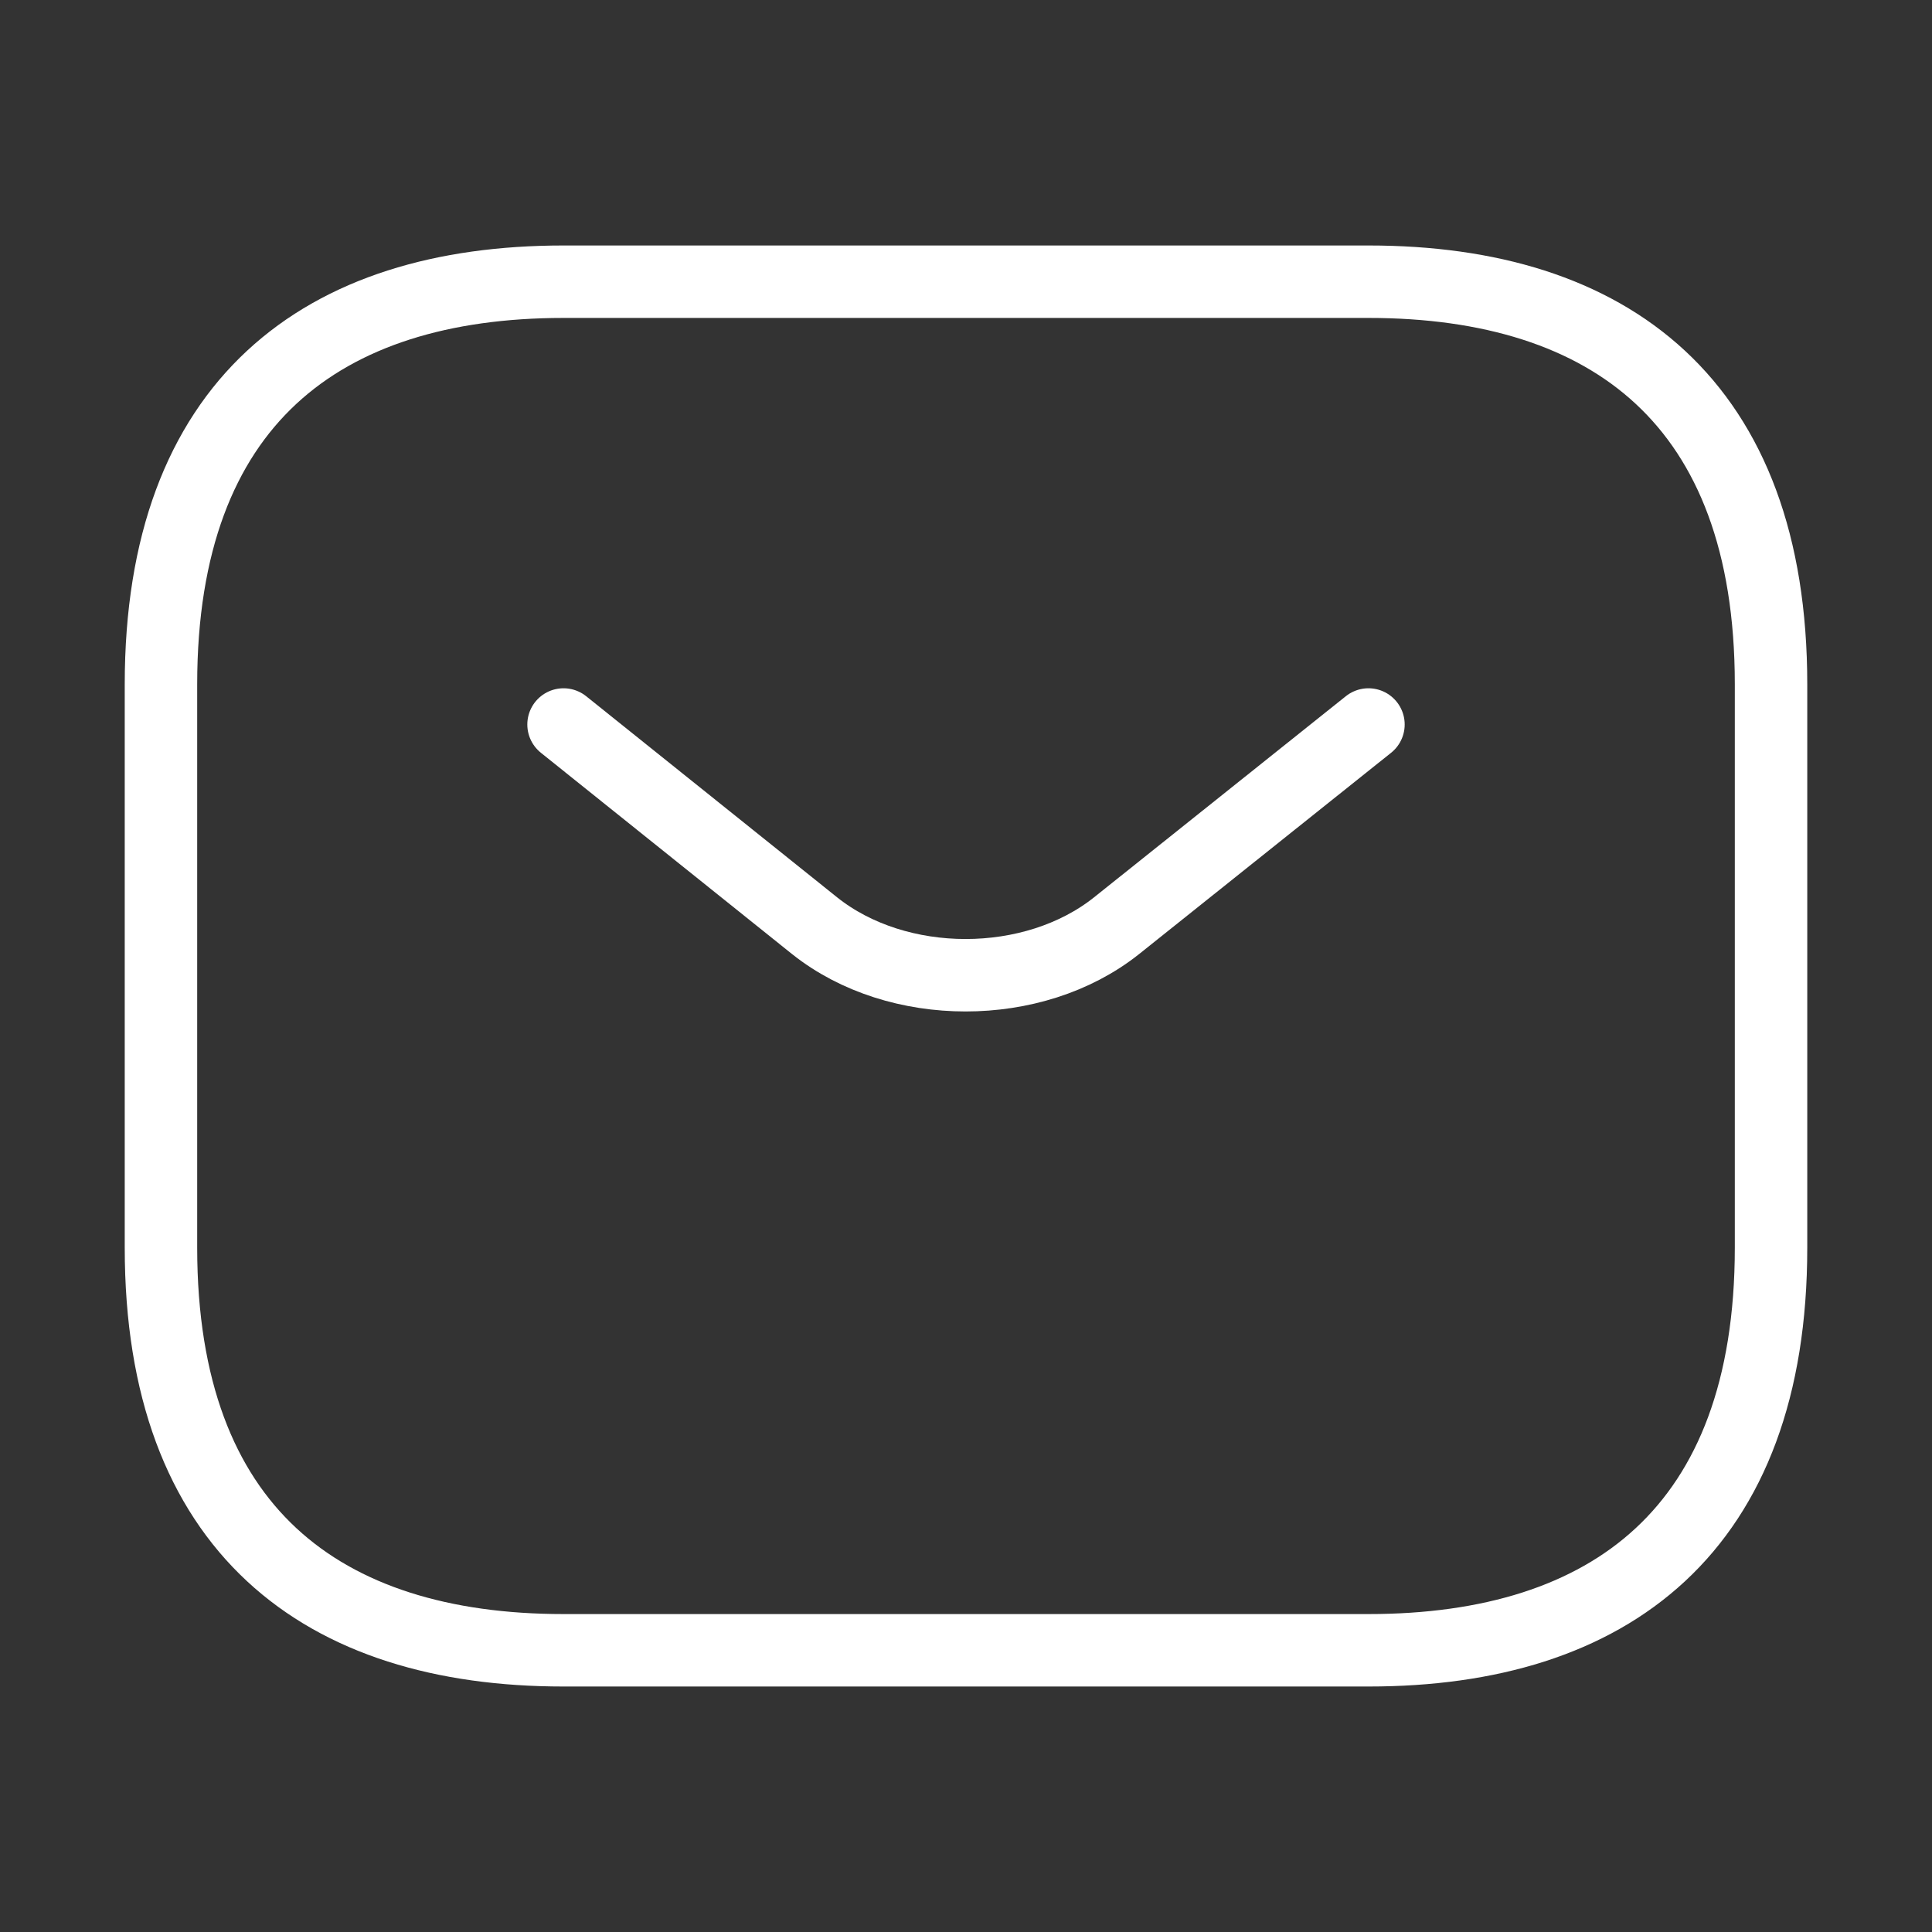 <svg width="16" height="16" viewBox="0 0 16 16" fill="none" xmlns="http://www.w3.org/2000/svg">
<rect x="0" y="0" width="16" height="16" fill="#333333" stroke="none"/>
<path d="M11.334 13.667H4.667C2.667 13.667 1.333 12.667 1.333 10.333V5.667C1.333 3.333 2.667 2.333 4.667 2.333H11.334C13.334 2.333 14.667 3.333 14.667 5.667V10.333C14.667 12.667 13.334 13.667 11.334 13.667Z" stroke="white" stroke-width="0.6" stroke-miterlimit="10" stroke-linecap="round" stroke-linejoin="round"/>
<path d="M11.333 6L9.246 7.667C8.56 8.213 7.433 8.213 6.747 7.667L4.667 6" stroke="white" stroke-width="0.6" stroke-miterlimit="10" stroke-linecap="round" stroke-linejoin="round"/>
</svg>
